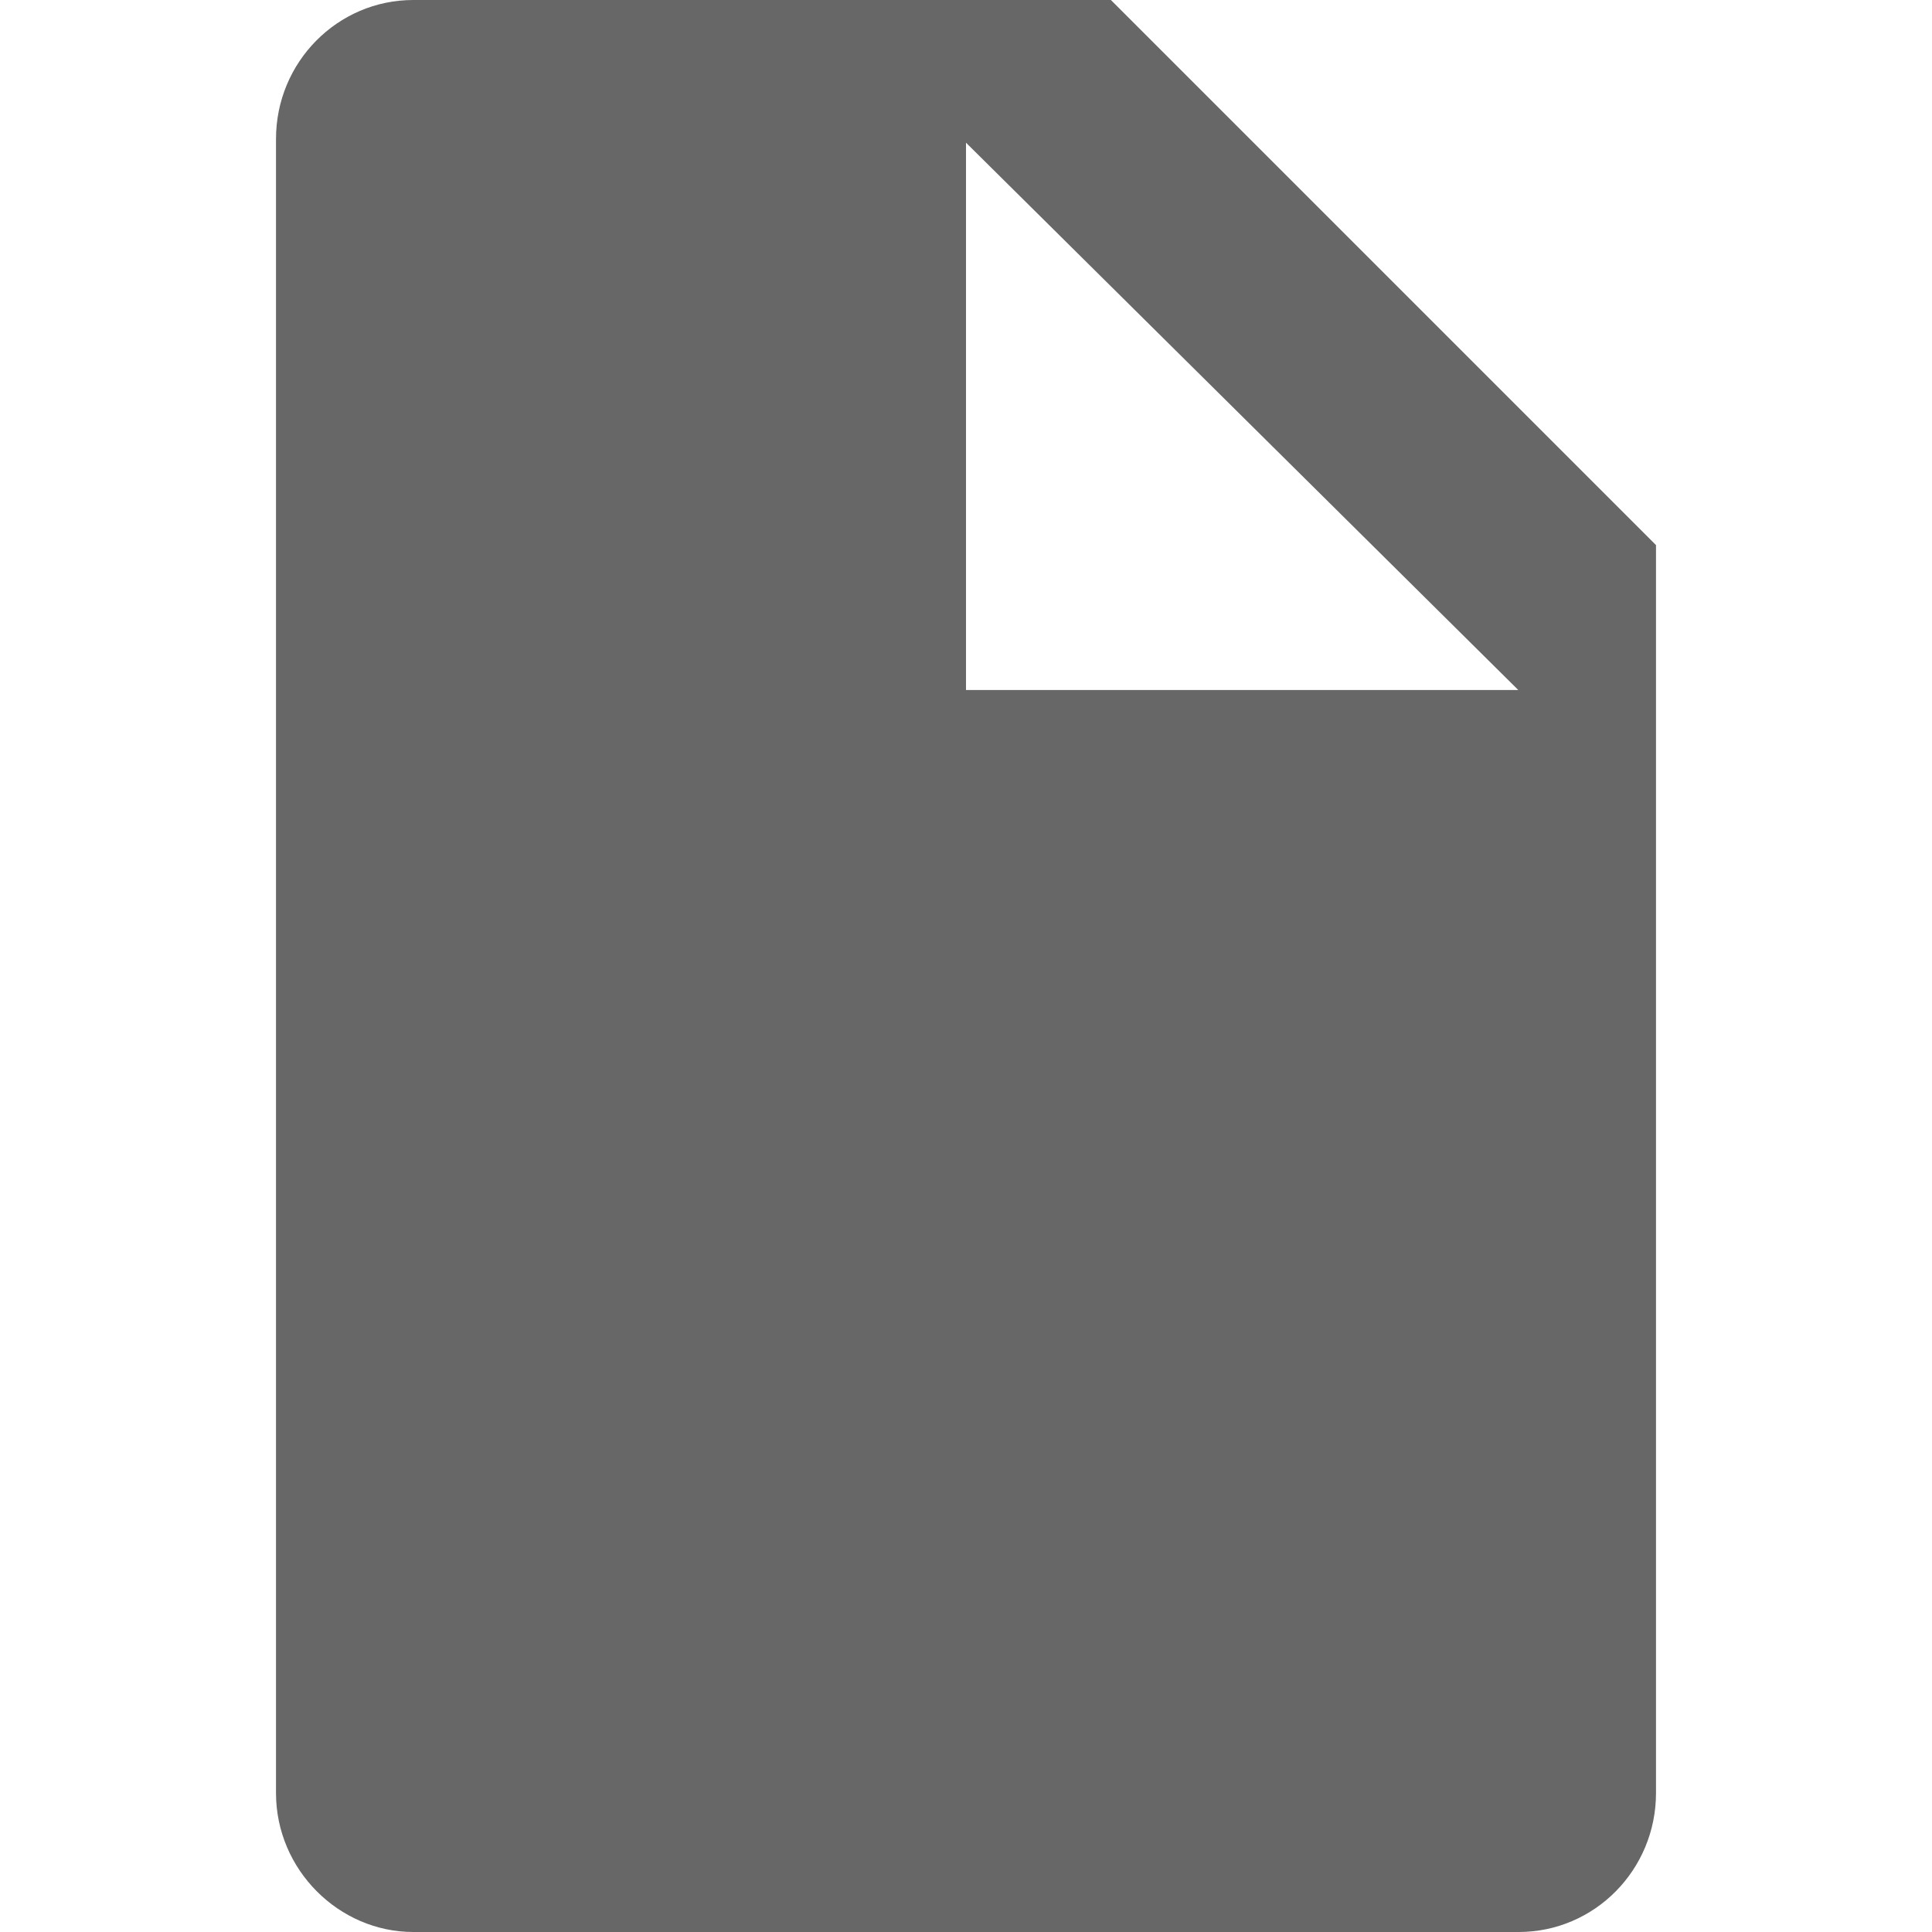 <?xml version="1.0" encoding="UTF-8" standalone="no"?>
<svg width="14px" height="14px" viewBox="0 0 14 14" version="1.1" xmlns="http://www.w3.org/2000/svg" xmlns:xlink="http://www.w3.org/1999/xlink" xmlns:sketch="http://www.bohemiancoding.com/sketch/ns">
    <title>icon</title>
    <description>Created with Sketch (http://www.bohemiancoding.com/sketch)</description>
    <defs></defs>
    <g id="Page 1" fill="#D8D8D8" fill-rule="evenodd">
        <path d="M7,1.034 L7,5 L11.002,5 Z M2.995,0 L8.05,0 L12,3.95 L12,12.993 C12,13.55 11.554,14 11.005,14 L2.995,14 C2.456,14 2,13.549 2,12.993 L2,1.007 C2,0.45 2.446,0 2.995,0 Z M2.995,0" id="File" fill="#676767"></path>
    </g>
</svg>